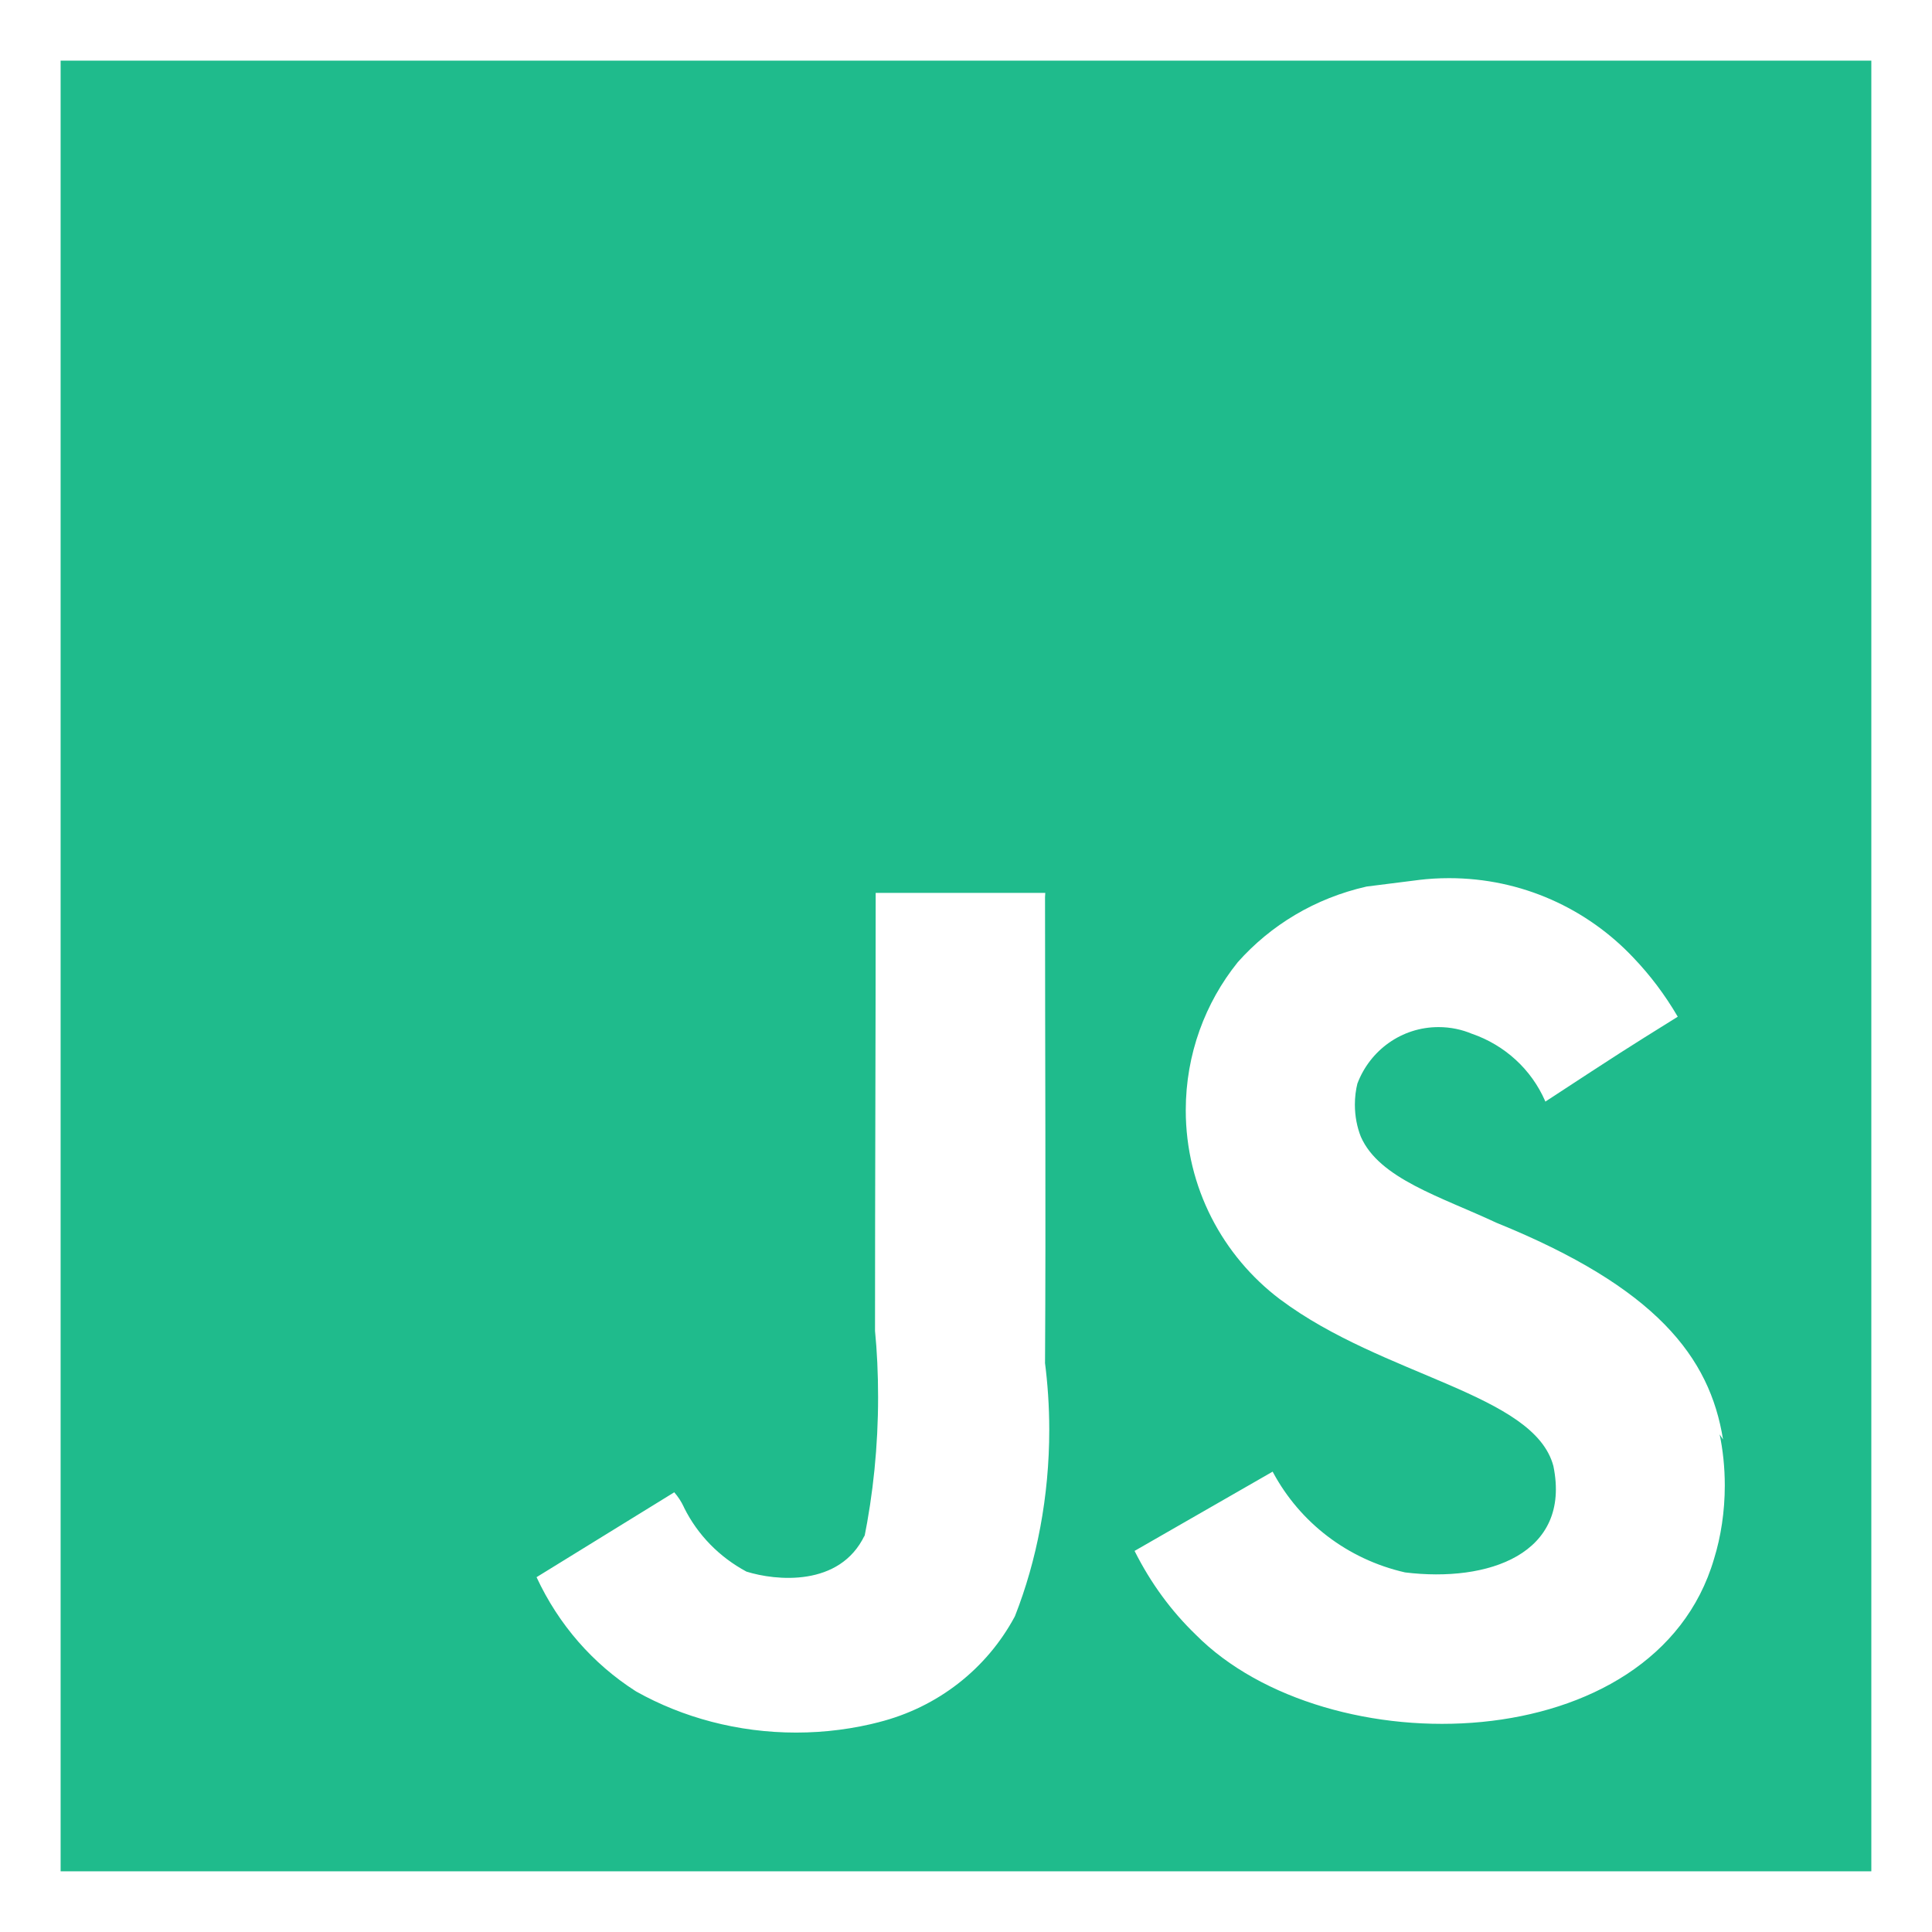 <!DOCTYPE svg PUBLIC "-//W3C//DTD SVG 1.1//EN" "http://www.w3.org/Graphics/SVG/1.1/DTD/svg11.dtd">
<!-- Uploaded to: SVG Repo, www.svgrepo.com, Transformed by: SVG Repo Mixer Tools -->
<svg fill="#1FBB8C" width="75px" height="75px" viewBox="0 0 32 32" version="1.1" xmlns="http://www.w3.org/2000/svg">
<g id="SVGRepo_bgCarrier" stroke-width="0"/>
<g id="SVGRepo_tracerCarrier" stroke-linecap="round" stroke-linejoin="round"/>
<g id="SVGRepo_iconCarrier"> <title>javascript</title> <path d="M17.313 14.789h-2.809c0 2.422-0.011 4.829-0.011 7.254 0.033 0.329 0.051 0.712 0.051 1.099 0 0.81-0.081 1.601-0.236 2.365l0.013-0.076c-0.412 0.861-1.475 0.751-1.957 0.6-0.451-0.242-0.808-0.609-1.031-1.055l-0.006-0.014c-0.044-0.094-0.097-0.174-0.16-0.246l0.001 0.001-2.281 1.406c0.367 0.79 0.934 1.434 1.637 1.885l0.018 0.011c0.763 0.427 1.675 0.678 2.645 0.678 0.484 0 0.954-0.063 1.401-0.18l-0.038 0.009c0.988-0.248 1.793-0.89 2.254-1.744l0.009-0.019c0.359-0.914 0.566-1.973 0.566-3.080 0-0.388-0.026-0.77-0.075-1.145l0.005 0.044c0.015-2.567 0-5.135 0-7.722zM28.539 23.843c-0.219-1.368-1.11-2.518-3.753-3.59-0.92-0.431-1.942-0.731-2.246-1.425-0.063-0.158-0.099-0.341-0.099-0.532 0-0.124 0.015-0.244 0.044-0.359l-0.002 0.010c0.208-0.55 0.731-0.935 1.343-0.935 0.199 0 0.388 0.040 0.559 0.113l-0.009-0.004c0.552 0.19 0.988 0.594 1.215 1.112l0.005 0.013c1.292-0.845 1.292-0.845 2.193-1.406-0.216-0.369-0.459-0.689-0.734-0.977l0.002 0.002c-0.767-0.814-1.852-1.32-3.056-1.32-0.171 0-0.34 0.010-0.505 0.030l0.020-0.002-0.881 0.111c-0.856 0.194-1.587 0.639-2.133 1.252l-0.003 0.004c-0.535 0.665-0.859 1.519-0.859 2.449 0 1.279 0.613 2.415 1.56 3.131l0.010 0.007c1.706 1.275 4.2 1.555 4.519 2.755 0.3 1.462-1.087 1.931-2.457 1.762-0.957-0.218-1.741-0.83-2.184-1.652l-0.009-0.017-2.287 1.313c0.269 0.536 0.607 0.994 1.011 1.385l0.001 0.001c2.174 2.194 7.61 2.082 8.586-1.255 0.113-0.364 0.178-0.782 0.178-1.215 0-0.3-0.031-0.593-0.091-0.875l0.005 0.028zM1.004 1.004h29.991v29.991h-29.991z"/> </g>
</svg>